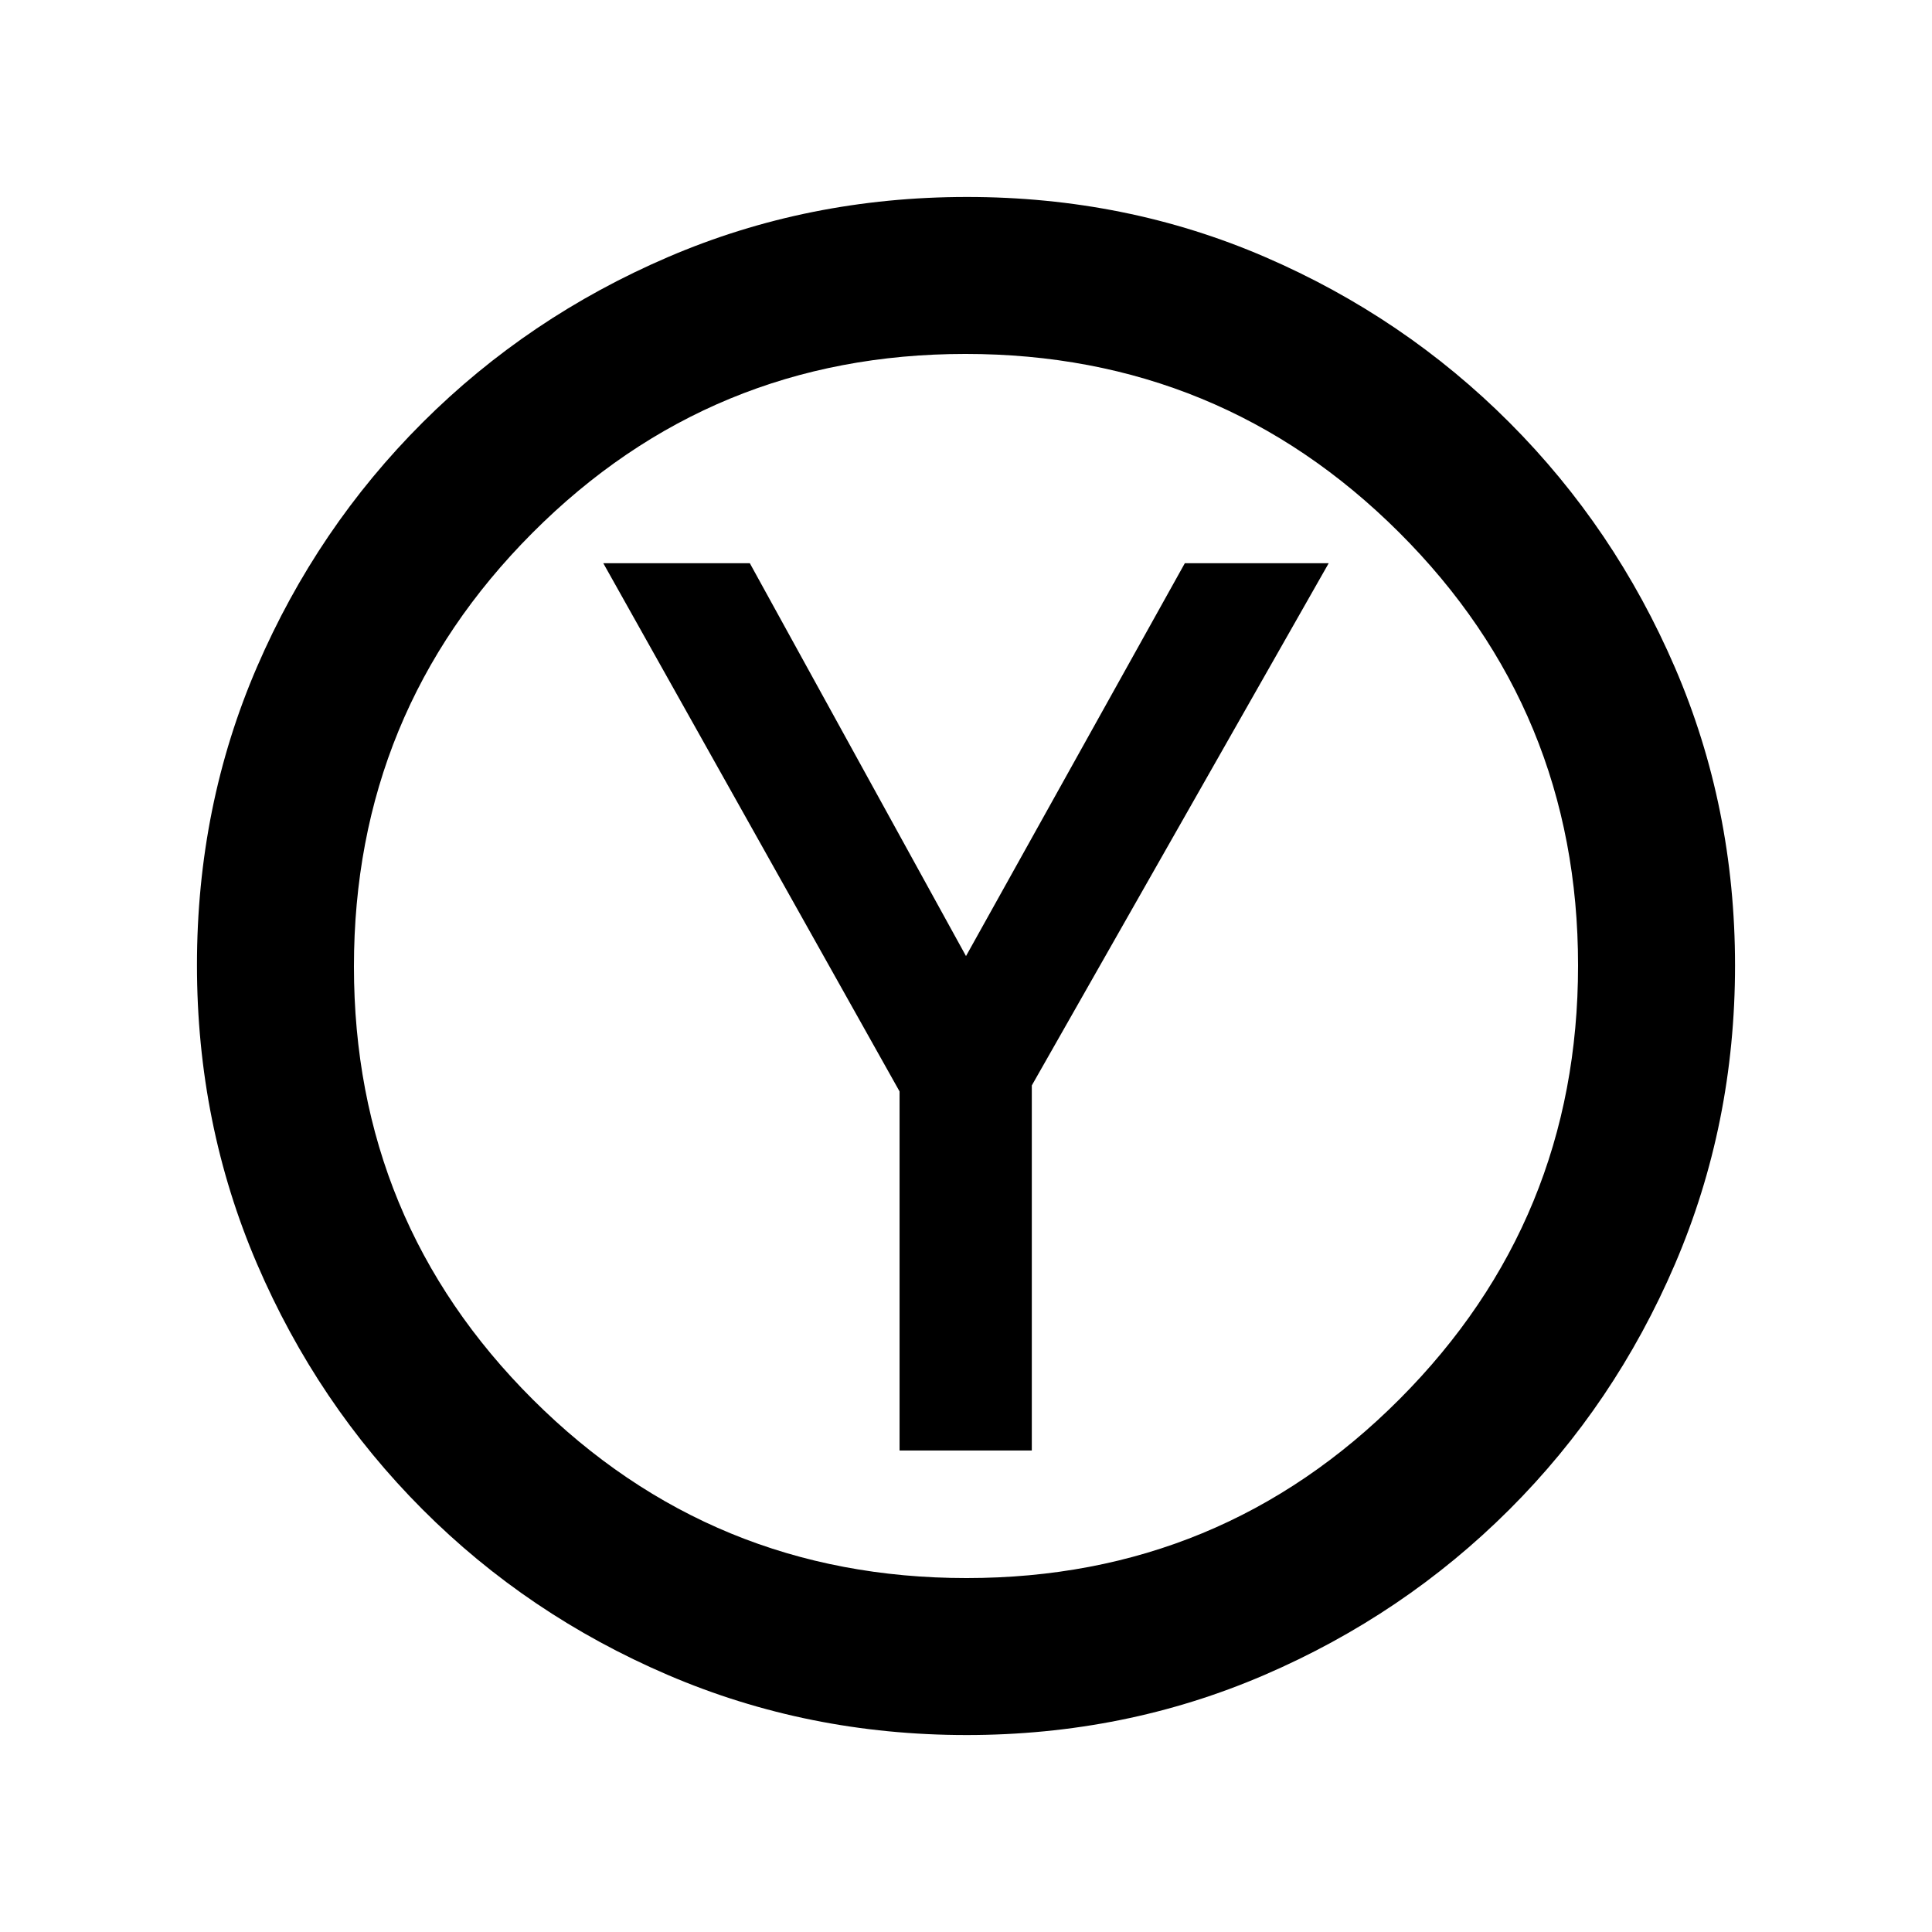 <svg xmlns="http://www.w3.org/2000/svg" height="20" viewBox="0 -960 960 960" width="20"><path d="M446.99-239.26h65.71v-181.39l147.52-259.48h-71.49L480-484.93l-107.41-195.2h-72.81l147.21 262.46v178.41Zm33.27 141.39q-78.84 0-148.43-29.86-69.6-29.86-121.93-82.29-52.33-52.44-82.18-121.94-29.85-69.5-29.85-148.52 0-79.1 29.86-148.19 29.86-69.1 82.29-121.43 52.44-52.33 121.94-82.18 69.5-29.85 148.52-29.85 79.1 0 148.19 29.86 69.1 29.86 121.43 82.29 52.33 52.44 82.18 121.7 29.85 69.27 29.85 148.02 0 78.84-29.86 148.43-29.86 69.6-82.29 121.93-52.44 52.33-121.7 82.18-69.27 29.85-148.02 29.85Zm.02-78q126.52 0 215.19-88.95 88.66-88.94 88.66-215.46 0-126.52-88.95-215.19-88.94-88.66-215.46-88.66-126.52 0-215.19 88.95-88.66 88.94-88.66 215.46 0 126.52 88.95 215.19 88.94 88.66 215.46 88.66ZM480-480Z"/></svg>